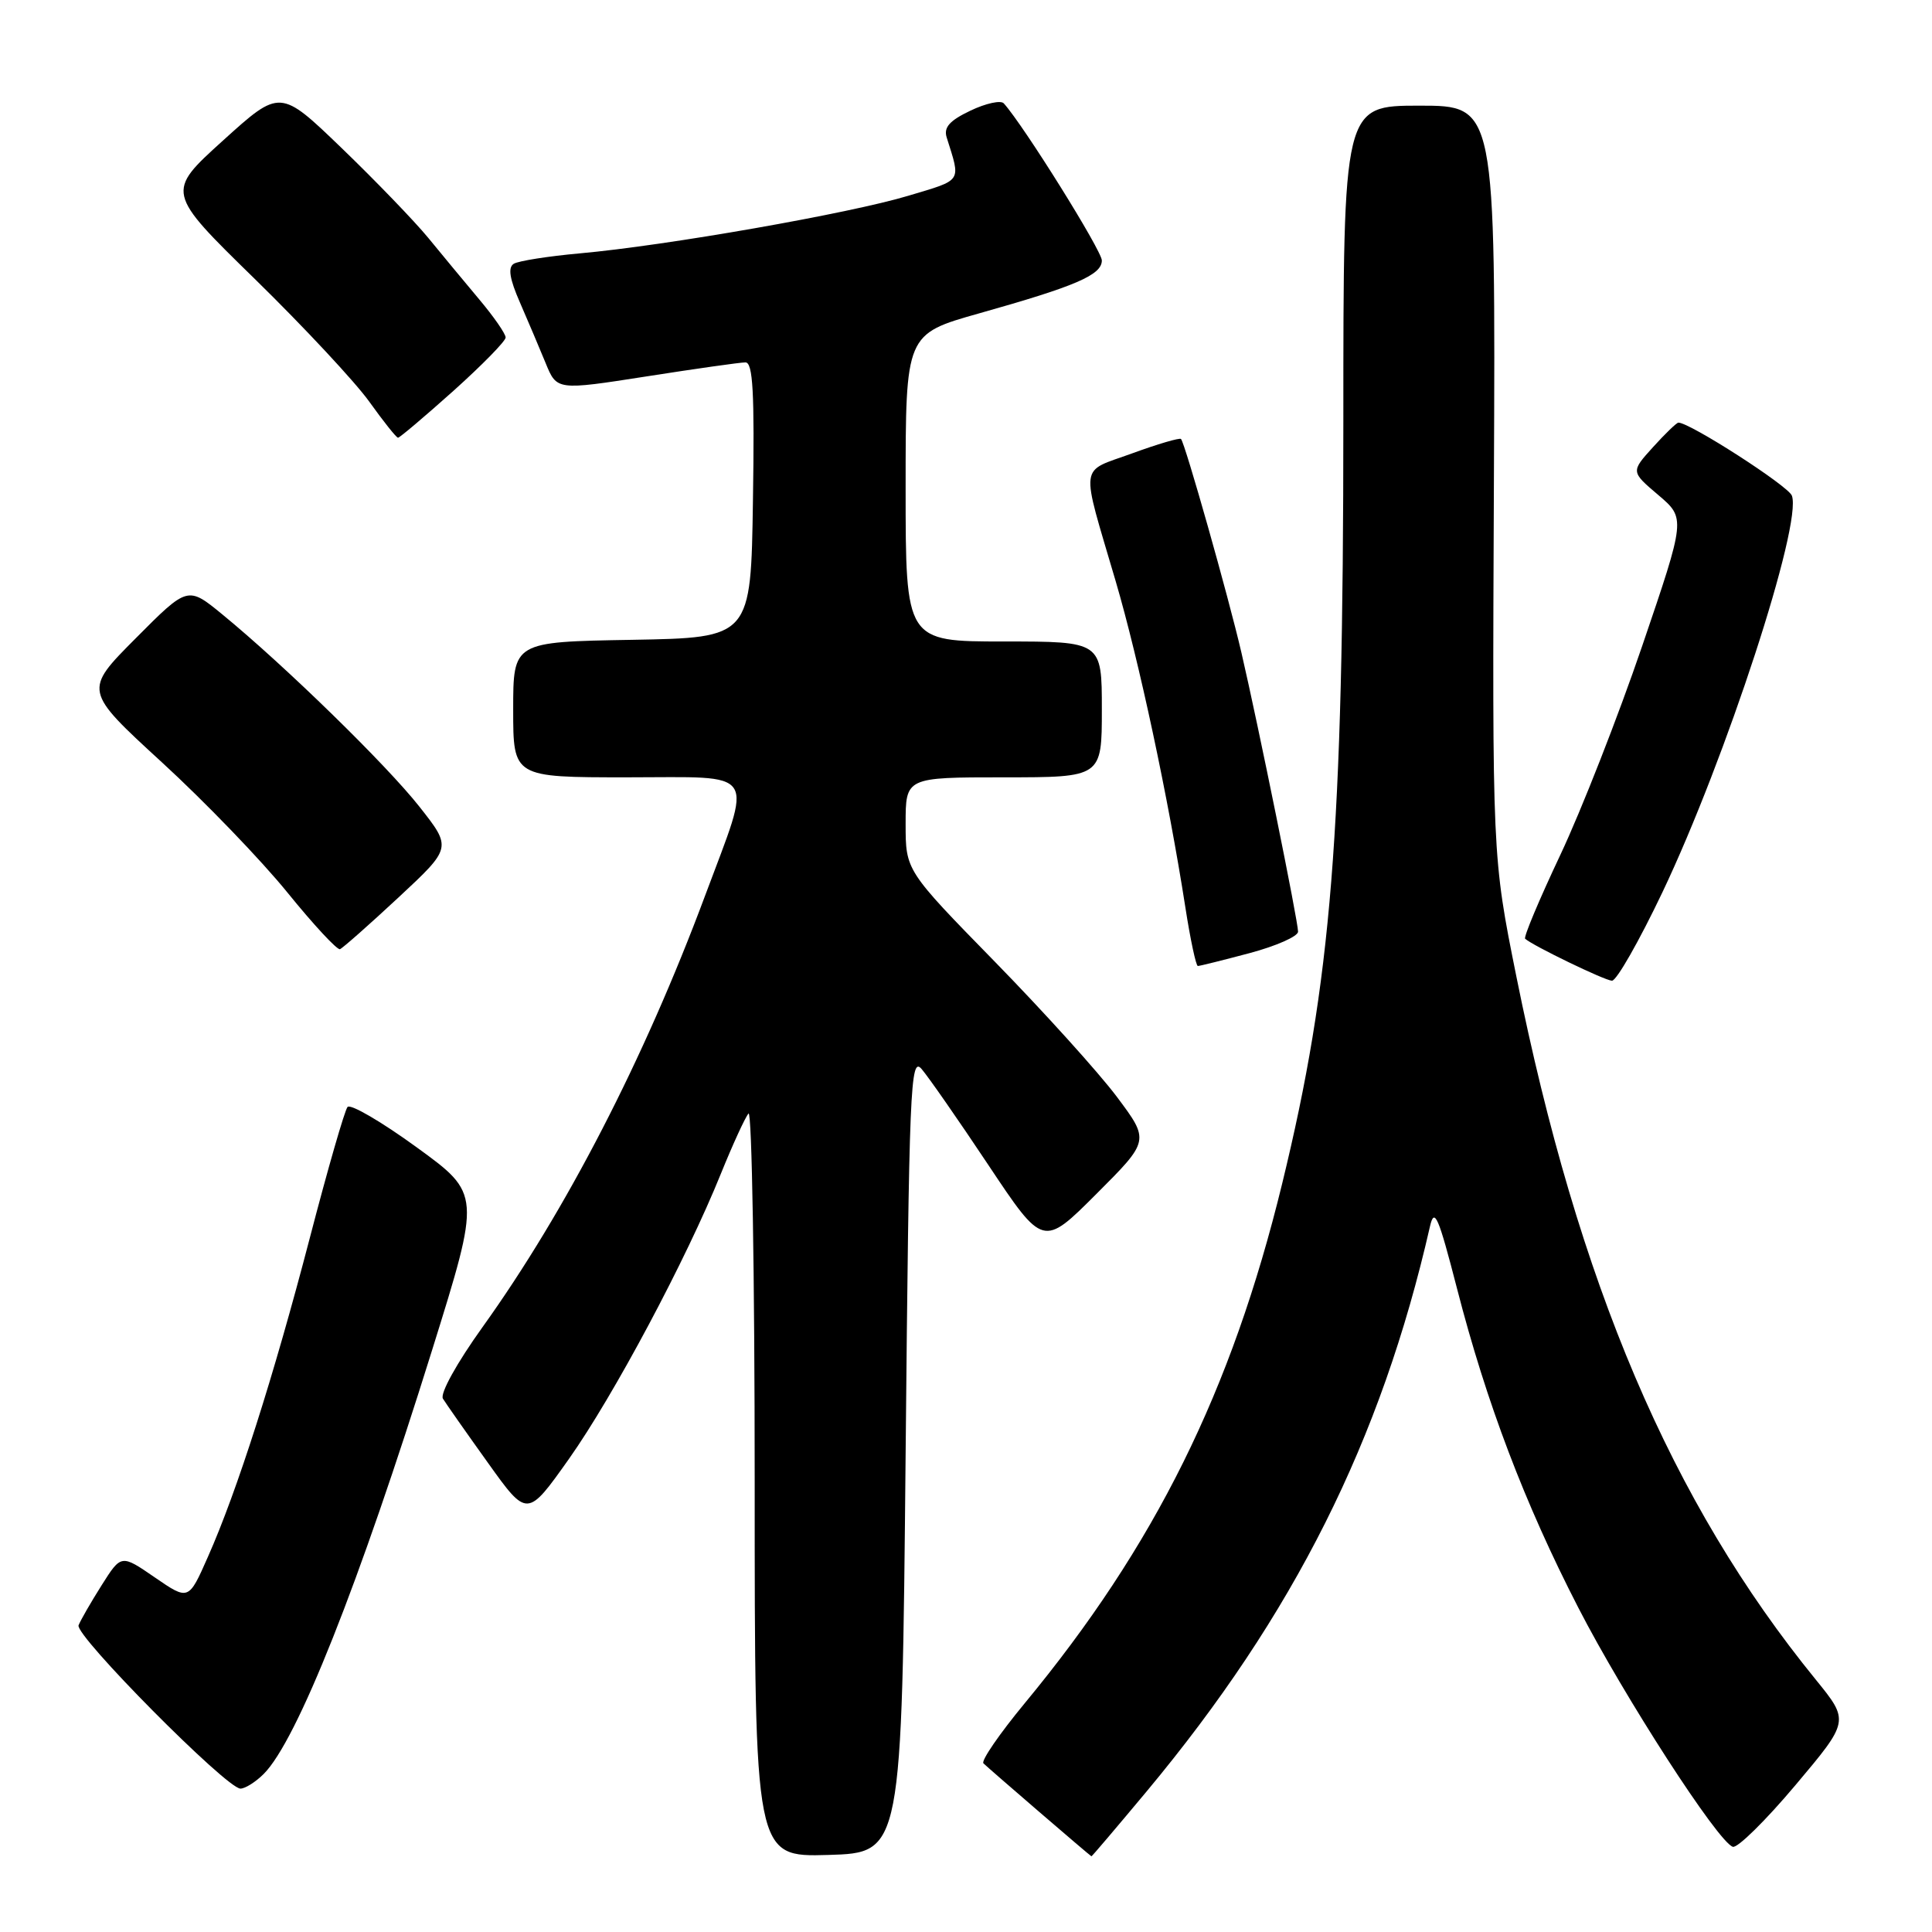 <?xml version="1.0" encoding="UTF-8" standalone="no"?>
<!DOCTYPE svg PUBLIC "-//W3C//DTD SVG 1.1//EN" "http://www.w3.org/Graphics/SVG/1.1/DTD/svg11.dtd" >
<svg xmlns="http://www.w3.org/2000/svg" xmlns:xlink="http://www.w3.org/1999/xlink" version="1.1" viewBox="0 0 256 256">
 <g >
 <path fill="currentColor"
d=" M 120.00 192.64 C 120.46 143.89 120.63 139.93 122.11 141.64 C 123.00 142.67 126.99 148.40 130.97 154.38 C 138.22 165.26 138.22 165.26 145.28 158.20 C 152.34 151.14 152.34 151.14 147.98 145.32 C 145.58 142.12 138.30 134.06 131.81 127.42 C 120.00 115.34 120.00 115.34 120.00 109.17 C 120.00 103.00 120.00 103.00 133.00 103.00 C 146.00 103.00 146.00 103.00 146.00 94.00 C 146.00 85.00 146.00 85.00 133.00 85.00 C 120.00 85.00 120.00 85.00 120.00 64.64 C 120.00 44.27 120.00 44.27 129.75 41.52 C 142.58 37.91 146.00 36.43 146.00 34.51 C 146.00 33.22 135.67 16.66 133.01 13.70 C 132.62 13.25 130.62 13.69 128.59 14.66 C 125.82 15.98 125.02 16.88 125.44 18.21 C 127.32 24.21 127.62 23.76 120.35 25.94 C 112.59 28.28 88.33 32.54 76.85 33.57 C 72.64 33.95 68.70 34.57 68.08 34.95 C 67.28 35.44 67.52 36.94 68.89 40.07 C 69.95 42.51 71.49 46.13 72.30 48.11 C 73.78 51.73 73.78 51.73 85.64 49.88 C 92.16 48.86 98.07 48.02 98.77 48.02 C 99.77 48.00 99.99 52.00 99.77 66.25 C 99.50 84.50 99.50 84.50 83.75 84.78 C 68.00 85.05 68.00 85.05 68.00 94.03 C 68.00 103.00 68.00 103.00 83.12 103.00 C 100.68 103.00 99.78 101.63 93.42 118.70 C 85.35 140.35 75.00 160.42 63.95 175.83 C 60.53 180.60 58.28 184.66 58.69 185.33 C 59.08 185.97 61.76 189.79 64.64 193.81 C 69.86 201.11 69.86 201.11 75.39 193.31 C 81.32 184.92 90.95 166.86 95.53 155.50 C 97.09 151.65 98.73 148.07 99.18 147.55 C 99.63 147.03 100.00 168.98 100.00 196.34 C 100.00 246.07 100.00 246.07 109.75 245.79 C 119.50 245.50 119.50 245.50 120.00 192.64 Z  M 151.92 237.39 C 171.43 213.98 183.02 190.86 189.48 162.50 C 190.07 159.94 190.59 161.16 193.06 170.73 C 196.96 185.88 202.02 199.20 209.12 213.00 C 215.21 224.84 227.64 244.08 229.61 244.71 C 230.22 244.91 233.95 241.24 237.89 236.56 C 245.06 228.05 245.06 228.05 240.60 222.56 C 221.45 199.05 209.13 170.12 200.92 129.36 C 197.73 113.50 197.73 113.50 197.95 63.75 C 198.17 14.00 198.17 14.00 188.08 14.00 C 178.00 14.00 178.00 14.00 178.00 55.85 C 178.00 110.45 176.43 130.01 169.89 156.85 C 163.18 184.35 153.04 204.82 135.78 225.69 C 132.44 229.73 129.98 233.31 130.31 233.65 C 131.05 234.38 144.45 245.92 144.62 245.97 C 144.69 245.99 147.97 242.12 151.92 237.39 Z  M 34.94 235.06 C 39.36 230.64 47.55 210.02 57.27 178.85 C 63.71 158.20 63.71 158.20 55.22 152.03 C 50.56 148.64 46.43 146.23 46.05 146.68 C 45.67 147.13 43.42 154.93 41.06 164.00 C 36.26 182.40 31.42 197.58 27.55 206.29 C 24.99 212.09 24.99 212.09 20.52 209.02 C 16.06 205.95 16.06 205.95 13.47 210.05 C 12.04 212.31 10.67 214.70 10.41 215.36 C 9.90 216.70 30.02 237.00 31.86 237.00 C 32.48 237.00 33.87 236.13 34.94 235.06 Z  M 220.27 118.25 C 228.69 100.55 238.85 69.39 237.43 65.67 C 236.93 64.37 223.92 56.00 222.40 56.00 C 222.16 56.00 220.65 57.46 219.03 59.25 C 216.09 62.50 216.09 62.50 219.73 65.59 C 223.36 68.68 223.36 68.68 217.60 85.59 C 214.43 94.89 209.55 107.34 206.76 113.26 C 203.97 119.17 201.86 124.18 202.09 124.39 C 203.11 125.31 212.61 129.91 213.59 129.95 C 214.19 129.98 217.19 124.71 220.27 118.25 Z  M 165.59 126.29 C 169.11 125.35 172.00 124.07 172.00 123.45 C 172.00 122.06 166.74 96.15 164.50 86.50 C 162.77 79.03 157.02 58.72 156.49 58.17 C 156.31 57.98 153.39 58.84 150.00 60.08 C 142.93 62.66 143.14 61.03 147.83 77.00 C 150.92 87.52 154.81 105.72 157.07 120.25 C 157.73 124.51 158.48 128.00 158.72 128.00 C 158.97 128.00 162.06 127.23 165.59 126.29 Z  M 52.80 118.92 C 59.87 112.34 59.87 112.34 55.60 106.92 C 51.24 101.37 37.69 88.16 29.47 81.42 C 24.87 77.65 24.87 77.65 17.98 84.58 C 11.09 91.50 11.09 91.50 21.44 101.00 C 27.14 106.22 34.63 114.00 38.09 118.27 C 41.55 122.54 44.69 125.92 45.05 125.77 C 45.42 125.62 48.91 122.54 52.80 118.92 Z  M 60.07 51.80 C 63.88 48.38 67.00 45.20 67.00 44.72 C 67.00 44.23 65.43 41.96 63.50 39.67 C 61.58 37.38 58.53 33.70 56.73 31.50 C 54.92 29.30 49.77 23.96 45.28 19.63 C 37.12 11.77 37.12 11.77 29.55 18.62 C 21.99 25.46 21.99 25.46 33.78 36.98 C 40.26 43.32 47.09 50.64 48.95 53.25 C 50.82 55.86 52.52 58.00 52.74 58.00 C 52.96 58.00 56.26 55.21 60.07 51.80 Z "/>
</g>
</svg>